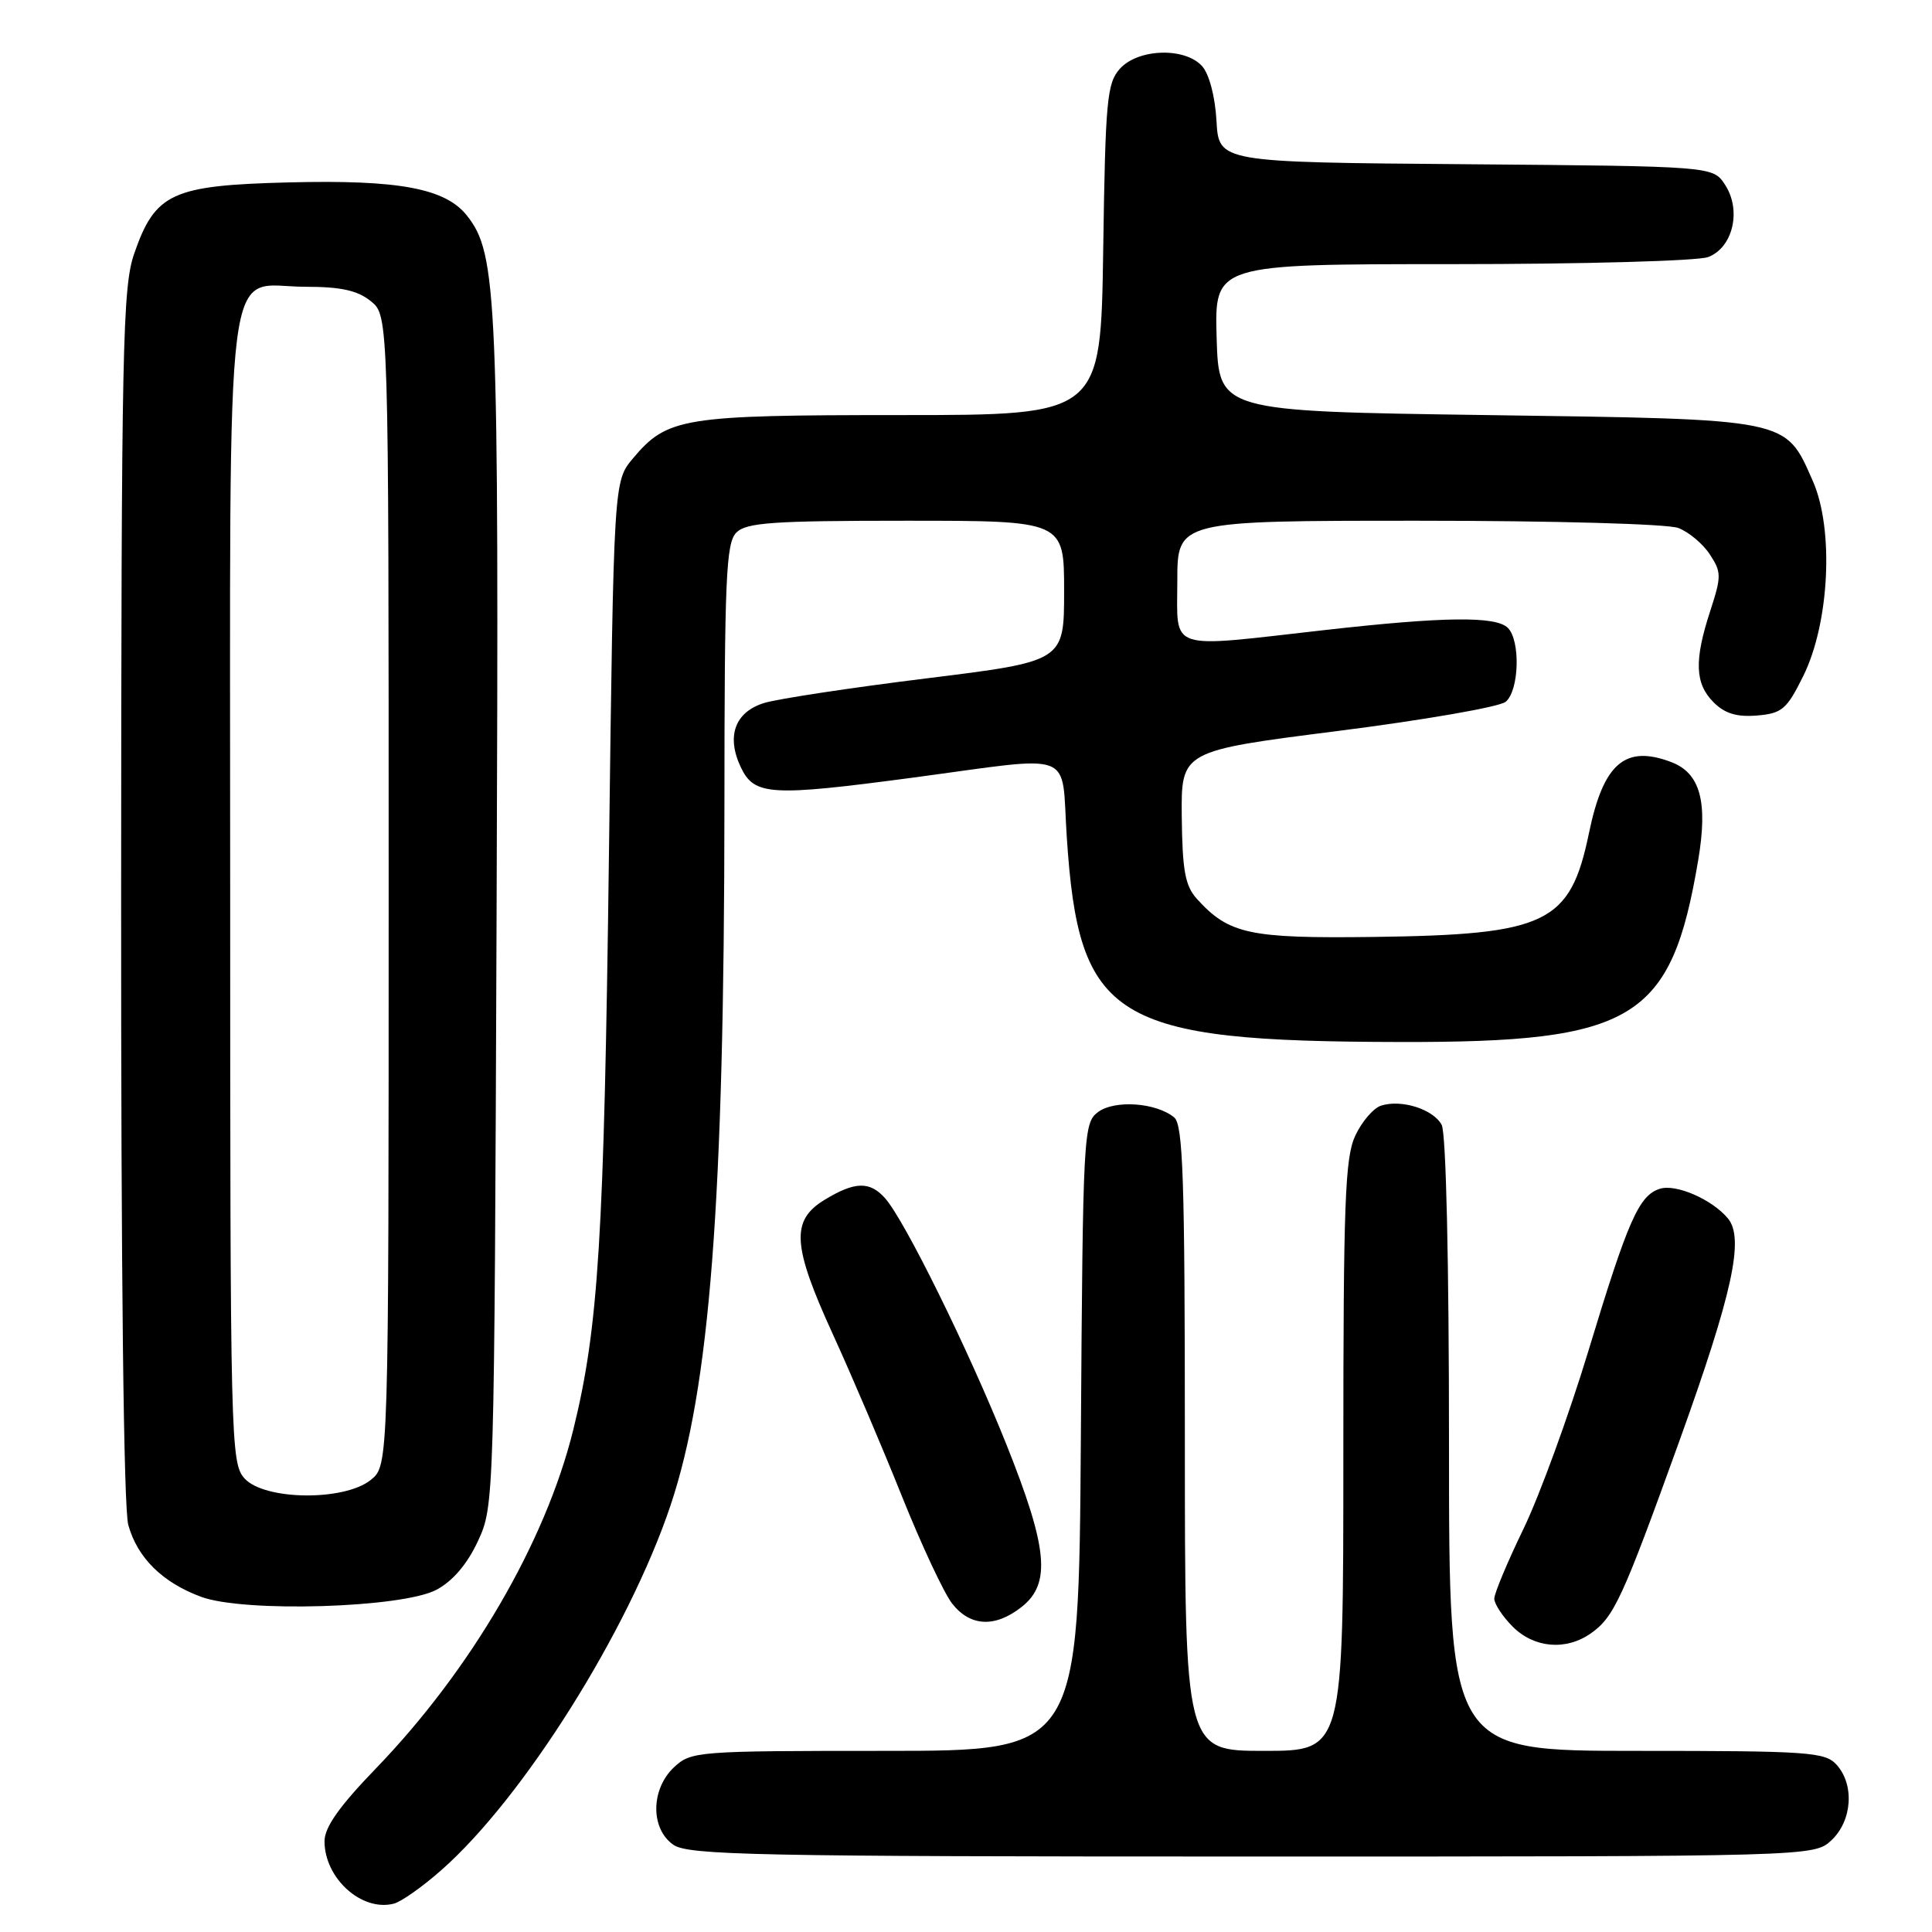 <?xml version="1.0" encoding="UTF-8" standalone="no"?>
<!DOCTYPE svg PUBLIC "-//W3C//DTD SVG 1.1//EN" "http://www.w3.org/Graphics/SVG/1.1/DTD/svg11.dtd" >
<svg xmlns="http://www.w3.org/2000/svg" xmlns:xlink="http://www.w3.org/1999/xlink" version="1.1" viewBox="0 0 256 256">
 <g >
 <path fill="currentColor"
d=" M 58.48 247.80 C 69.33 238.26 83.29 216.04 88.84 199.50 C 94.07 183.92 95.96 159.29 95.99 106.82 C 96.00 76.64 96.20 71.94 97.57 70.57 C 98.90 69.24 102.38 69.00 120.07 69.00 C 141.00 69.00 141.00 69.00 141.00 78.32 C 141.00 87.63 141.00 87.63 122.75 89.89 C 112.71 91.13 103.04 92.60 101.25 93.15 C 97.37 94.35 96.21 97.57 98.17 101.68 C 99.95 105.42 102.10 105.55 120.89 103.05 C 142.89 100.11 140.58 99.23 141.35 110.86 C 142.94 135.21 147.46 138.00 185.50 138.07 C 216.56 138.14 221.45 135.16 225.02 113.98 C 226.33 106.23 225.29 102.44 221.45 100.98 C 215.34 98.66 212.46 101.14 210.55 110.37 C 208.06 122.38 205.01 123.85 181.97 124.15 C 165.52 124.36 162.83 123.78 158.59 119.10 C 157.04 117.38 156.67 115.36 156.59 108.25 C 156.50 99.50 156.50 99.50 177.26 96.86 C 188.68 95.41 198.70 93.67 199.51 92.99 C 201.30 91.51 201.49 84.89 199.80 83.20 C 198.22 81.62 191.34 81.70 175.50 83.49 C 154.43 85.87 156.00 86.40 156.00 77.00 C 156.00 69.00 156.00 69.00 187.93 69.00 C 205.81 69.00 220.98 69.42 222.38 69.96 C 223.76 70.48 225.65 72.06 226.56 73.46 C 228.11 75.81 228.11 76.36 226.62 80.94 C 224.47 87.51 224.58 90.58 227.06 93.06 C 228.55 94.55 230.13 95.03 232.81 94.81 C 236.13 94.53 236.75 94.00 238.94 89.58 C 242.42 82.55 243.03 70.13 240.21 63.74 C 236.52 55.39 237.39 55.57 197.05 55.00 C 161.50 54.50 161.50 54.50 161.21 44.75 C 160.93 35.00 160.93 35.00 192.40 35.00 C 209.71 35.00 224.98 34.58 226.34 34.06 C 229.63 32.81 230.79 27.85 228.57 24.47 C 226.97 22.03 226.97 22.03 194.24 21.76 C 161.50 21.50 161.50 21.50 161.19 16.01 C 161.01 12.78 160.22 9.80 159.28 8.76 C 157.00 6.24 150.82 6.43 148.40 9.10 C 146.68 11.01 146.47 13.23 146.18 33.10 C 145.86 55.00 145.86 55.00 119.40 55.00 C 90.42 55.00 88.43 55.32 83.86 60.75 C 81.32 63.78 81.32 63.78 80.69 113.14 C 80.04 164.13 79.31 175.88 75.96 189.46 C 72.28 204.36 62.40 221.30 49.75 234.39 C 44.96 239.35 43.00 242.13 43.00 243.97 C 43.00 248.90 47.95 253.35 52.20 252.24 C 53.18 251.98 56.01 249.99 58.48 247.80 Z  M 242.69 243.83 C 245.43 241.24 245.75 236.48 243.35 233.83 C 241.83 232.15 239.64 232.00 216.85 232.00 C 192.00 232.00 192.00 232.00 192.00 191.43 C 192.00 167.04 191.61 150.14 191.03 149.05 C 189.92 146.98 185.71 145.64 183.01 146.50 C 182.01 146.81 180.47 148.59 179.60 150.44 C 178.22 153.34 178.00 159.17 178.00 192.90 C 178.00 232.00 178.00 232.00 167.50 232.00 C 157.00 232.00 157.00 232.00 157.00 190.62 C 157.00 156.23 156.76 149.05 155.59 148.07 C 153.22 146.10 147.70 145.71 145.50 147.35 C 143.56 148.79 143.49 150.17 143.22 190.42 C 142.94 232.00 142.94 232.00 117.28 232.00 C 92.32 232.00 91.57 232.06 89.31 234.17 C 86.22 237.08 86.17 242.31 89.22 244.44 C 91.19 245.82 100.13 246.00 165.91 246.00 C 240.37 246.00 240.37 246.00 242.69 243.83 Z  M 210.78 216.44 C 213.87 214.28 214.99 211.83 222.54 190.90 C 229.57 171.37 231.16 164.10 228.96 161.45 C 226.87 158.93 222.07 156.84 219.94 157.52 C 217.16 158.40 215.72 161.67 210.44 179.10 C 207.87 187.57 204.02 198.12 201.89 202.54 C 199.75 206.95 198.00 211.14 198.00 211.83 C 198.00 212.52 199.10 214.20 200.45 215.55 C 203.29 218.38 207.49 218.74 210.78 216.44 Z  M 135.37 212.93 C 139.30 209.83 138.85 205.15 133.33 191.34 C 128.33 178.84 119.84 161.62 117.26 158.75 C 115.23 156.49 113.26 156.55 109.25 158.99 C 104.76 161.73 104.98 165.05 110.40 176.89 C 112.82 182.18 116.92 191.79 119.50 198.24 C 122.09 204.70 125.09 211.12 126.17 212.49 C 128.57 215.54 131.85 215.70 135.37 212.93 Z  M 57.84 210.65 C 60.02 209.48 61.92 207.24 63.34 204.18 C 65.49 199.53 65.50 199.04 65.80 121.00 C 66.12 39.08 65.89 33.67 61.89 28.59 C 59.03 24.95 52.85 23.80 38.24 24.17 C 22.78 24.56 20.57 25.58 17.79 33.58 C 16.24 38.05 16.08 45.74 16.05 118.50 C 16.03 168.51 16.38 199.84 17.00 202.07 C 18.21 206.42 21.53 209.70 26.66 211.59 C 32.35 213.70 53.33 213.06 57.84 210.65 Z  M 32.40 195.90 C 30.57 193.86 30.50 191.13 30.50 118.00 C 30.50 30.36 29.54 38.00 40.54 38.00 C 45.19 38.00 47.38 38.49 49.14 39.91 C 51.50 41.82 51.50 41.82 51.50 118.00 C 51.50 194.18 51.50 194.18 49.14 196.09 C 45.63 198.93 35.04 198.81 32.40 195.90 Z "/>
</g>
</svg>